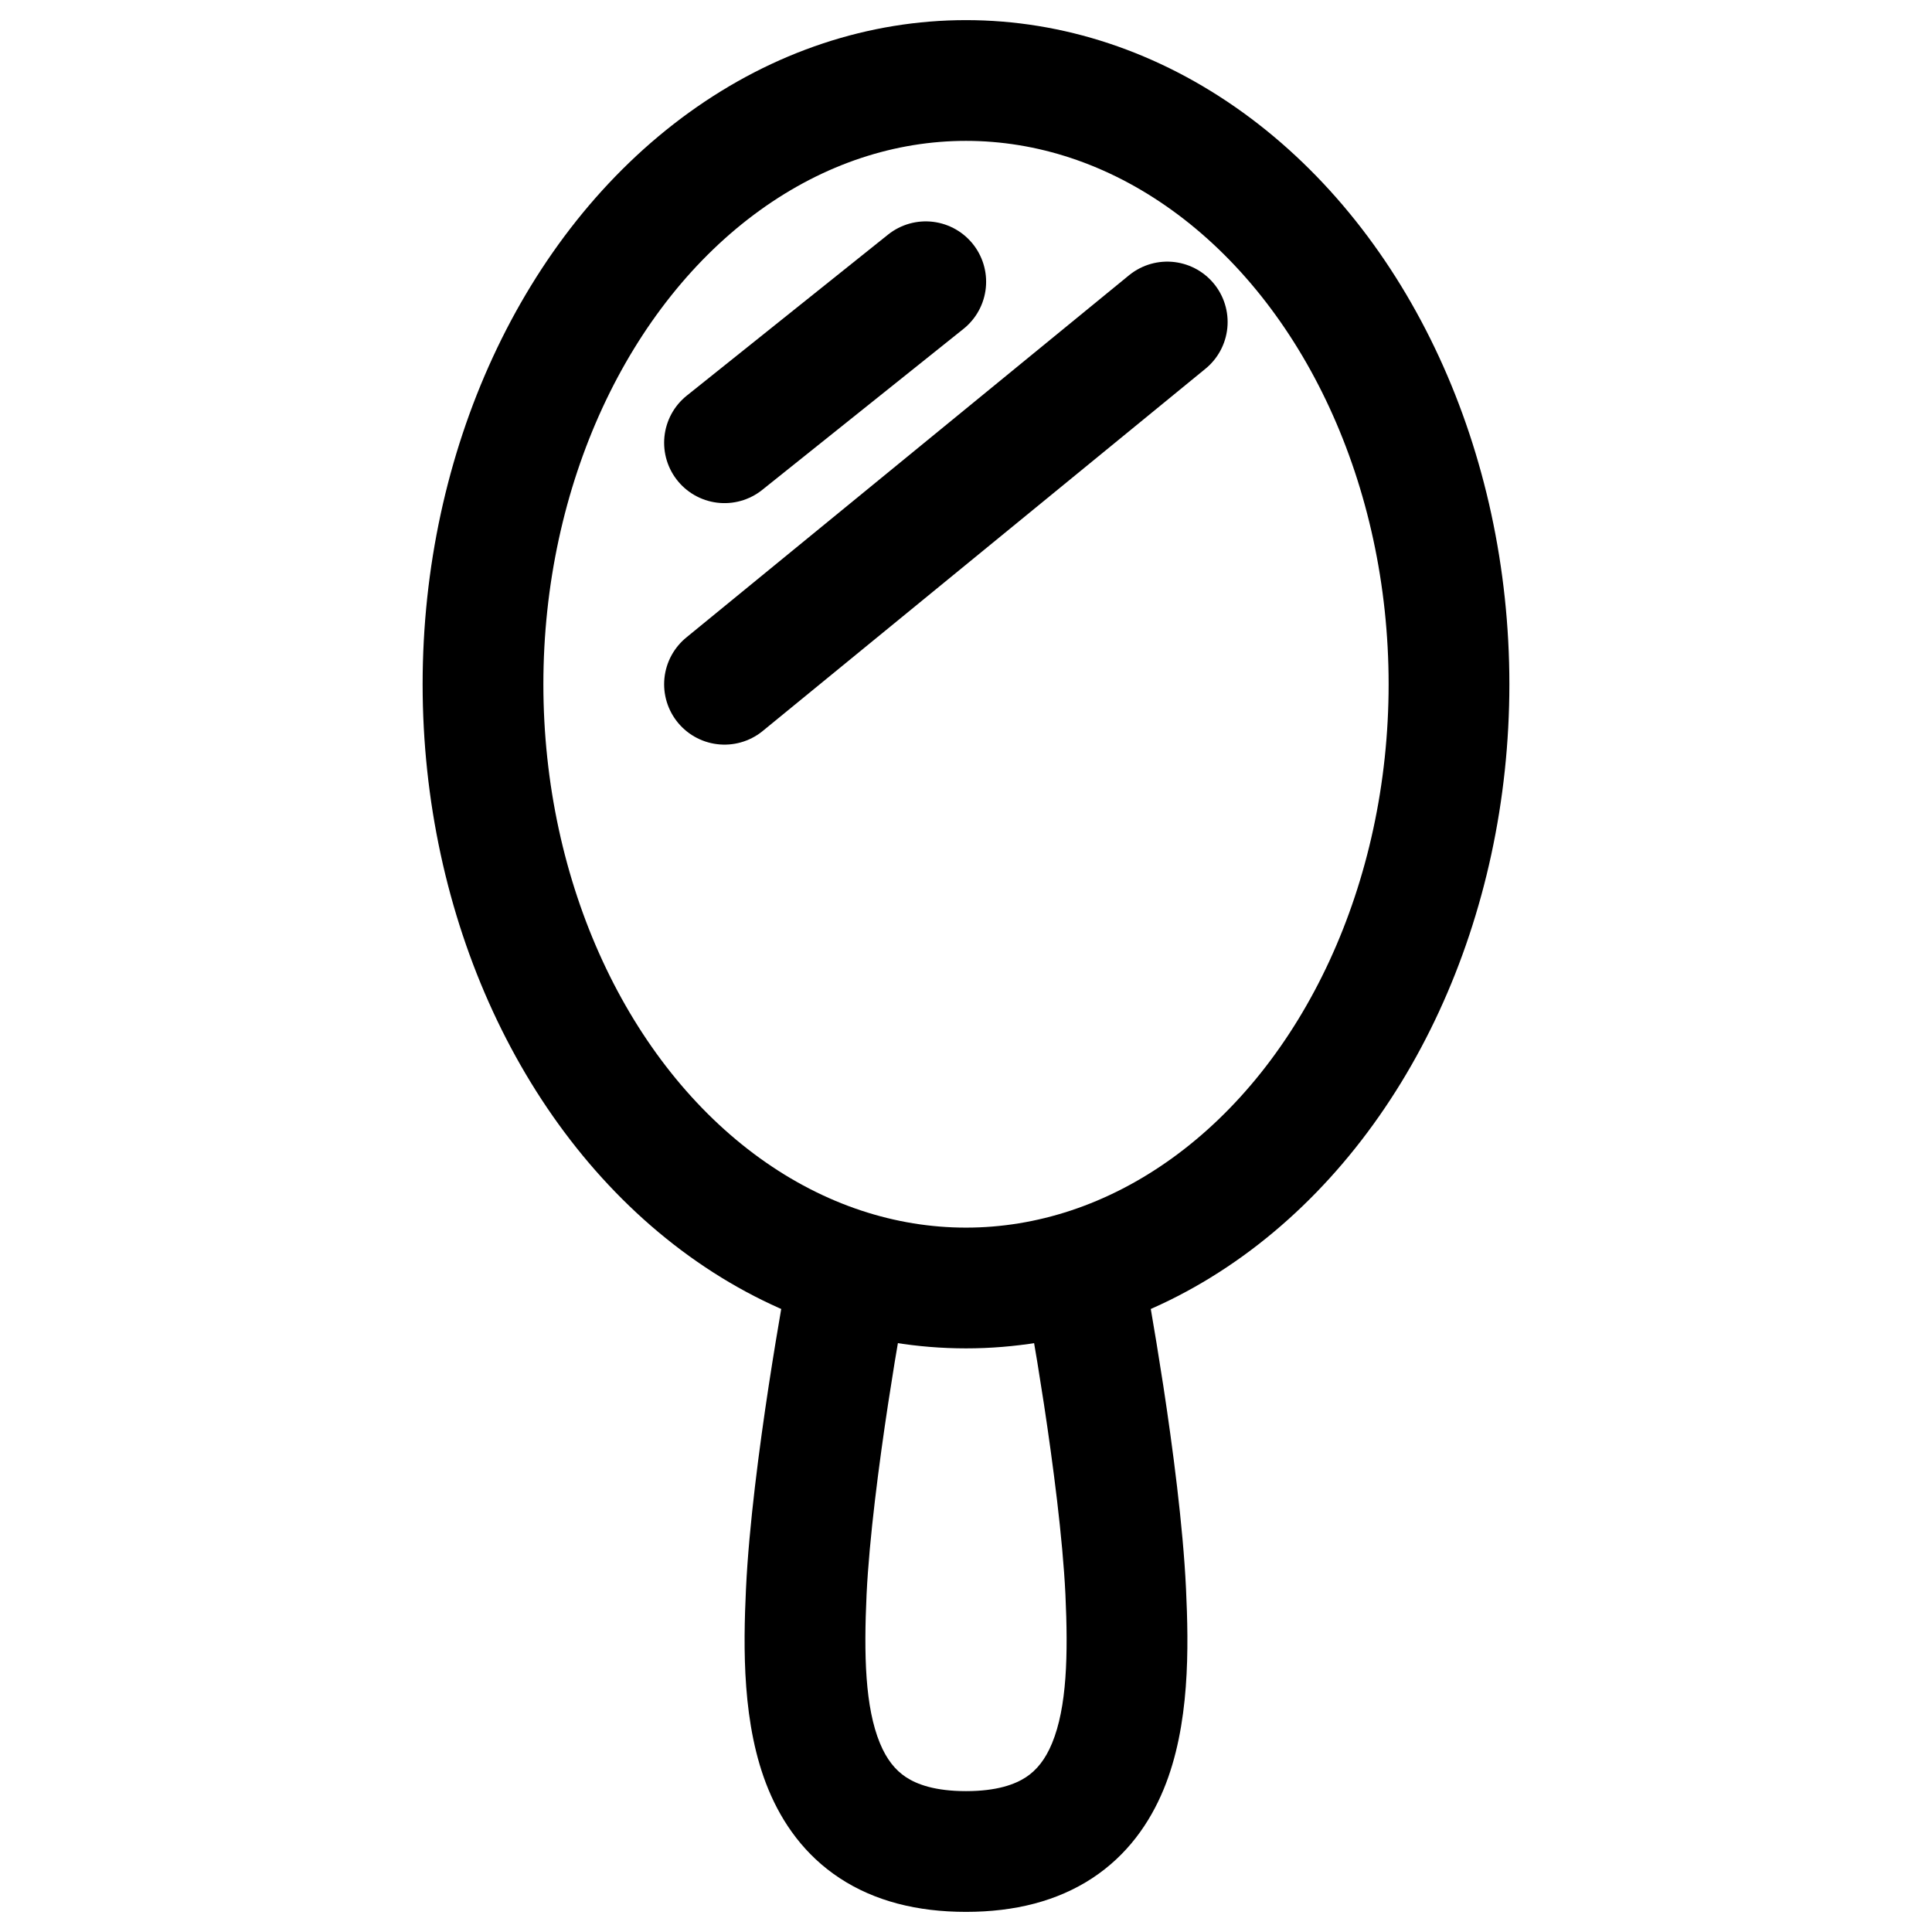 <svg width="24" height="24" viewBox="0 0 24 24" fill="none" xmlns="http://www.w3.org/2000/svg">
<ellipse cx="12" cy="8.5" rx="6" ry="7.5" stroke="black" stroke-width="1.5"/>
<path d="M11.25 16.137C11.325 15.73 11.057 15.339 10.65 15.263C10.242 15.187 9.851 15.455 9.775 15.863L11.25 16.137ZM14.225 15.863C14.149 15.455 13.758 15.187 13.35 15.263C12.943 15.339 12.675 15.73 12.75 16.137L14.225 15.863ZM10.512 16C9.775 15.863 9.775 15.863 9.775 15.863C9.775 15.863 9.775 15.863 9.775 15.863C9.775 15.863 9.775 15.863 9.775 15.863C9.775 15.864 9.775 15.864 9.775 15.865C9.774 15.866 9.774 15.868 9.774 15.87C9.773 15.875 9.771 15.882 9.77 15.891C9.767 15.909 9.762 15.934 9.756 15.968C9.744 16.035 9.726 16.132 9.706 16.252C9.664 16.494 9.608 16.831 9.549 17.215C9.433 17.976 9.304 18.951 9.267 19.734L10.765 19.805C10.799 19.103 10.918 18.193 11.032 17.441C11.089 17.068 11.143 16.741 11.184 16.508C11.204 16.391 11.22 16.298 11.232 16.234C11.238 16.202 11.242 16.178 11.245 16.161C11.247 16.153 11.248 16.147 11.248 16.143C11.249 16.141 11.249 16.14 11.249 16.139C11.249 16.138 11.249 16.138 11.249 16.138C11.25 16.137 11.25 16.137 11.25 16.137C11.25 16.137 11.25 16.137 11.25 16.137C11.25 16.137 11.25 16.137 10.512 16ZM14.733 19.734C14.696 18.951 14.567 17.976 14.451 17.215C14.392 16.831 14.336 16.494 14.294 16.252C14.274 16.132 14.256 16.035 14.244 15.968C14.238 15.934 14.233 15.909 14.23 15.891C14.229 15.882 14.227 15.875 14.226 15.87C14.226 15.868 14.226 15.866 14.225 15.865C14.225 15.864 14.225 15.864 14.225 15.863C14.225 15.863 14.225 15.863 14.225 15.863C14.225 15.863 14.225 15.863 14.225 15.863C14.225 15.863 14.225 15.863 13.488 16C12.75 16.137 12.75 16.137 12.75 16.137C12.75 16.137 12.75 16.137 12.75 16.137C12.75 16.137 12.75 16.137 12.751 16.138C12.751 16.138 12.751 16.138 12.751 16.139C12.751 16.14 12.751 16.141 12.752 16.143C12.752 16.147 12.753 16.153 12.755 16.161C12.758 16.178 12.762 16.202 12.768 16.234C12.78 16.298 12.796 16.391 12.816 16.508C12.857 16.741 12.911 17.068 12.968 17.441C13.082 18.193 13.201 19.103 13.235 19.805L14.733 19.734ZM9.267 19.734C9.233 20.464 9.216 21.432 9.545 22.228C9.718 22.647 9.996 23.045 10.431 23.331C10.865 23.616 11.393 23.75 12 23.75V22.25C11.615 22.25 11.391 22.166 11.255 22.077C11.122 21.989 11.015 21.858 10.931 21.655C10.746 21.207 10.73 20.559 10.765 19.805L9.267 19.734ZM13.235 19.805C13.27 20.559 13.254 21.207 13.069 21.655C12.985 21.858 12.878 21.989 12.745 22.077C12.609 22.166 12.385 22.25 12 22.25V23.75C12.607 23.75 13.135 23.616 13.569 23.331C14.004 23.045 14.282 22.647 14.455 22.228C14.784 21.432 14.767 20.464 14.733 19.734L13.235 19.805Z" fill="black"/>
<path d="M9 5.5L11.5 3.5" stroke="black" stroke-width="1.5" stroke-linecap="round"/>
<path d="M9 8.5L14.5 4" stroke="black" stroke-width="1.5" stroke-linecap="round"/>
</svg>
